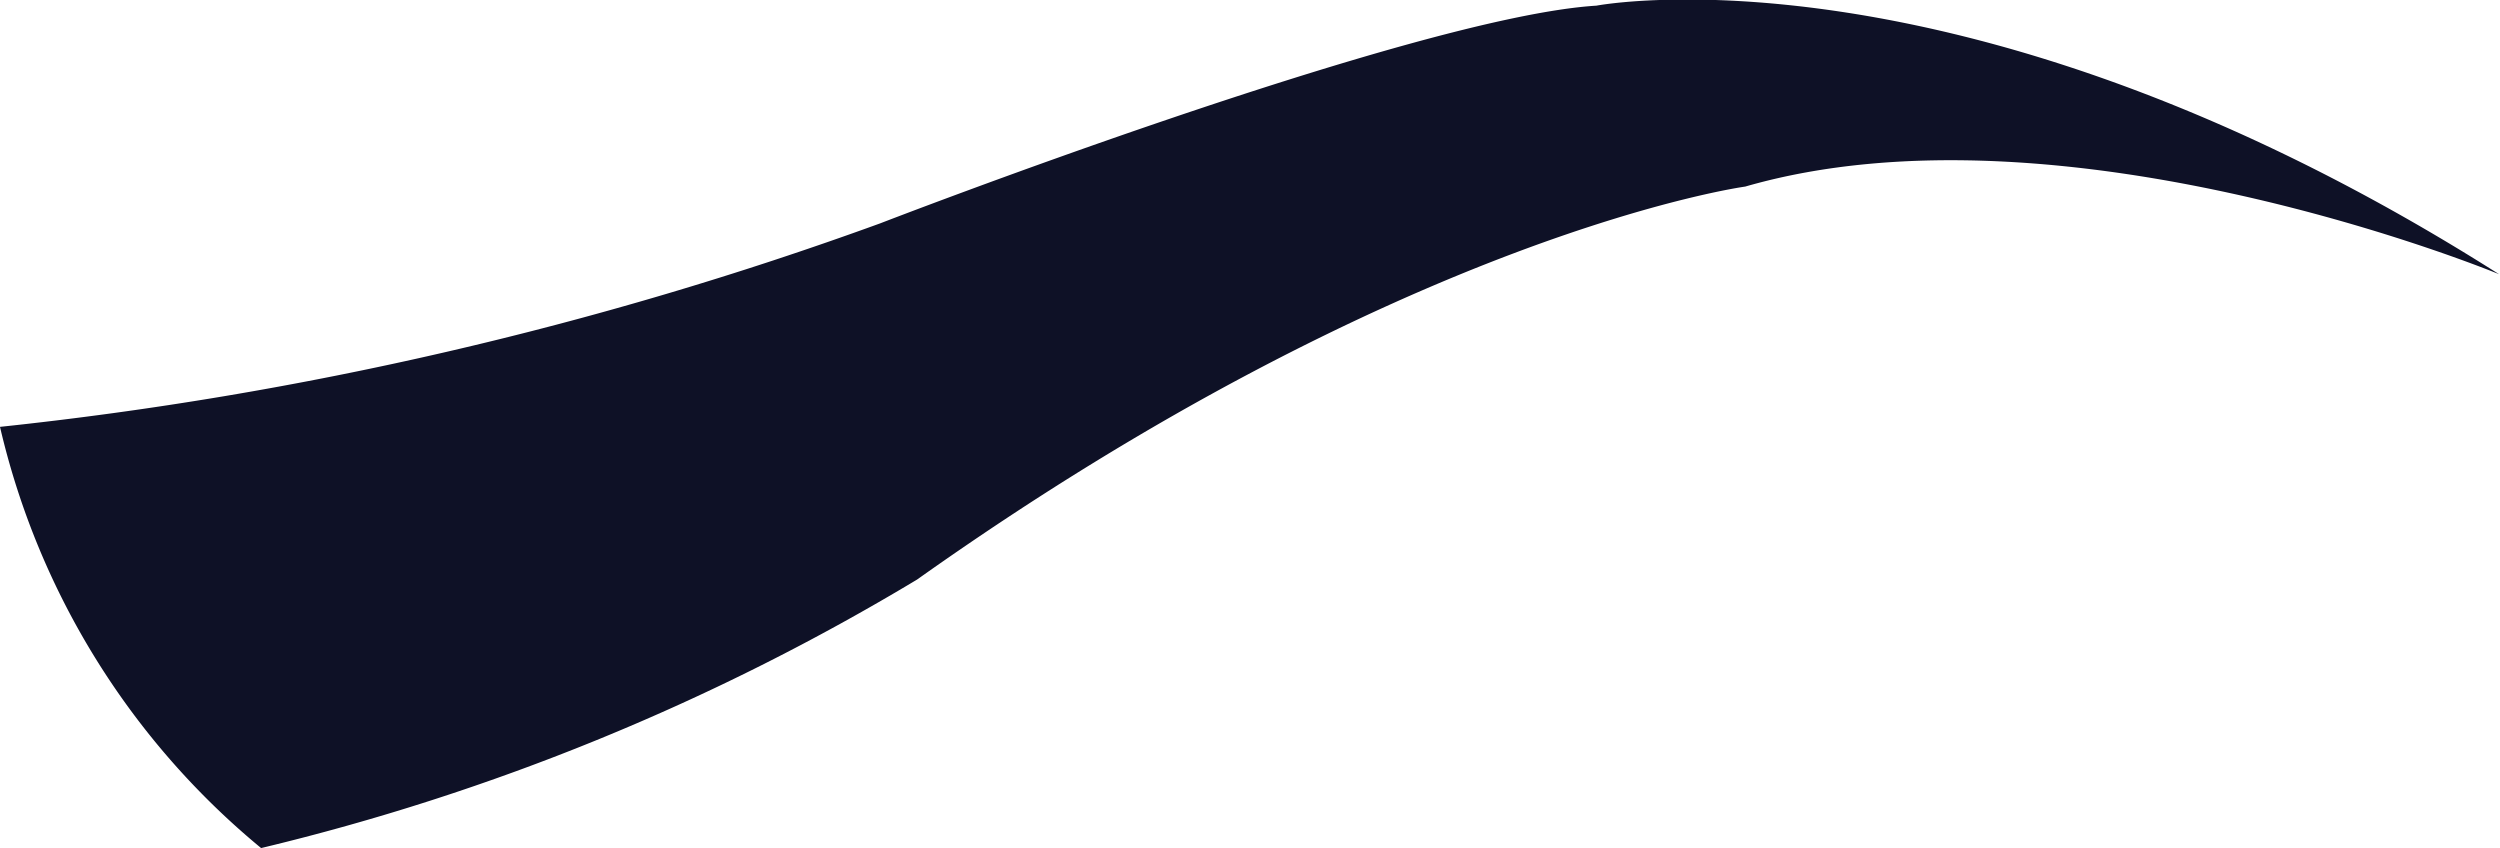 <svg xmlns="http://www.w3.org/2000/svg" width="26.531" height="9" viewBox="0 0 26.531 9">
  <defs>
    <style>
      .cls-1 {
        fill: #0e1126;
        fill-rule: evenodd;
      }
    </style>
  </defs>
  <path class="cls-1" d="M151.771,7031.69a8.2,8.2,0,0,1-2.771-4.47,39.489,39.489,0,0,0,9.342-2.16s5.66-2.19,7.6-2.31c0,0,3.908-.75,9.579,2.85,0,0-4.606-1.91-8-.93,0,0-3.6.49-8.788,4.17A24.653,24.653,0,0,1,151.771,7031.69Z" transform="translate(-149 -7022.69)"/>
</svg>
